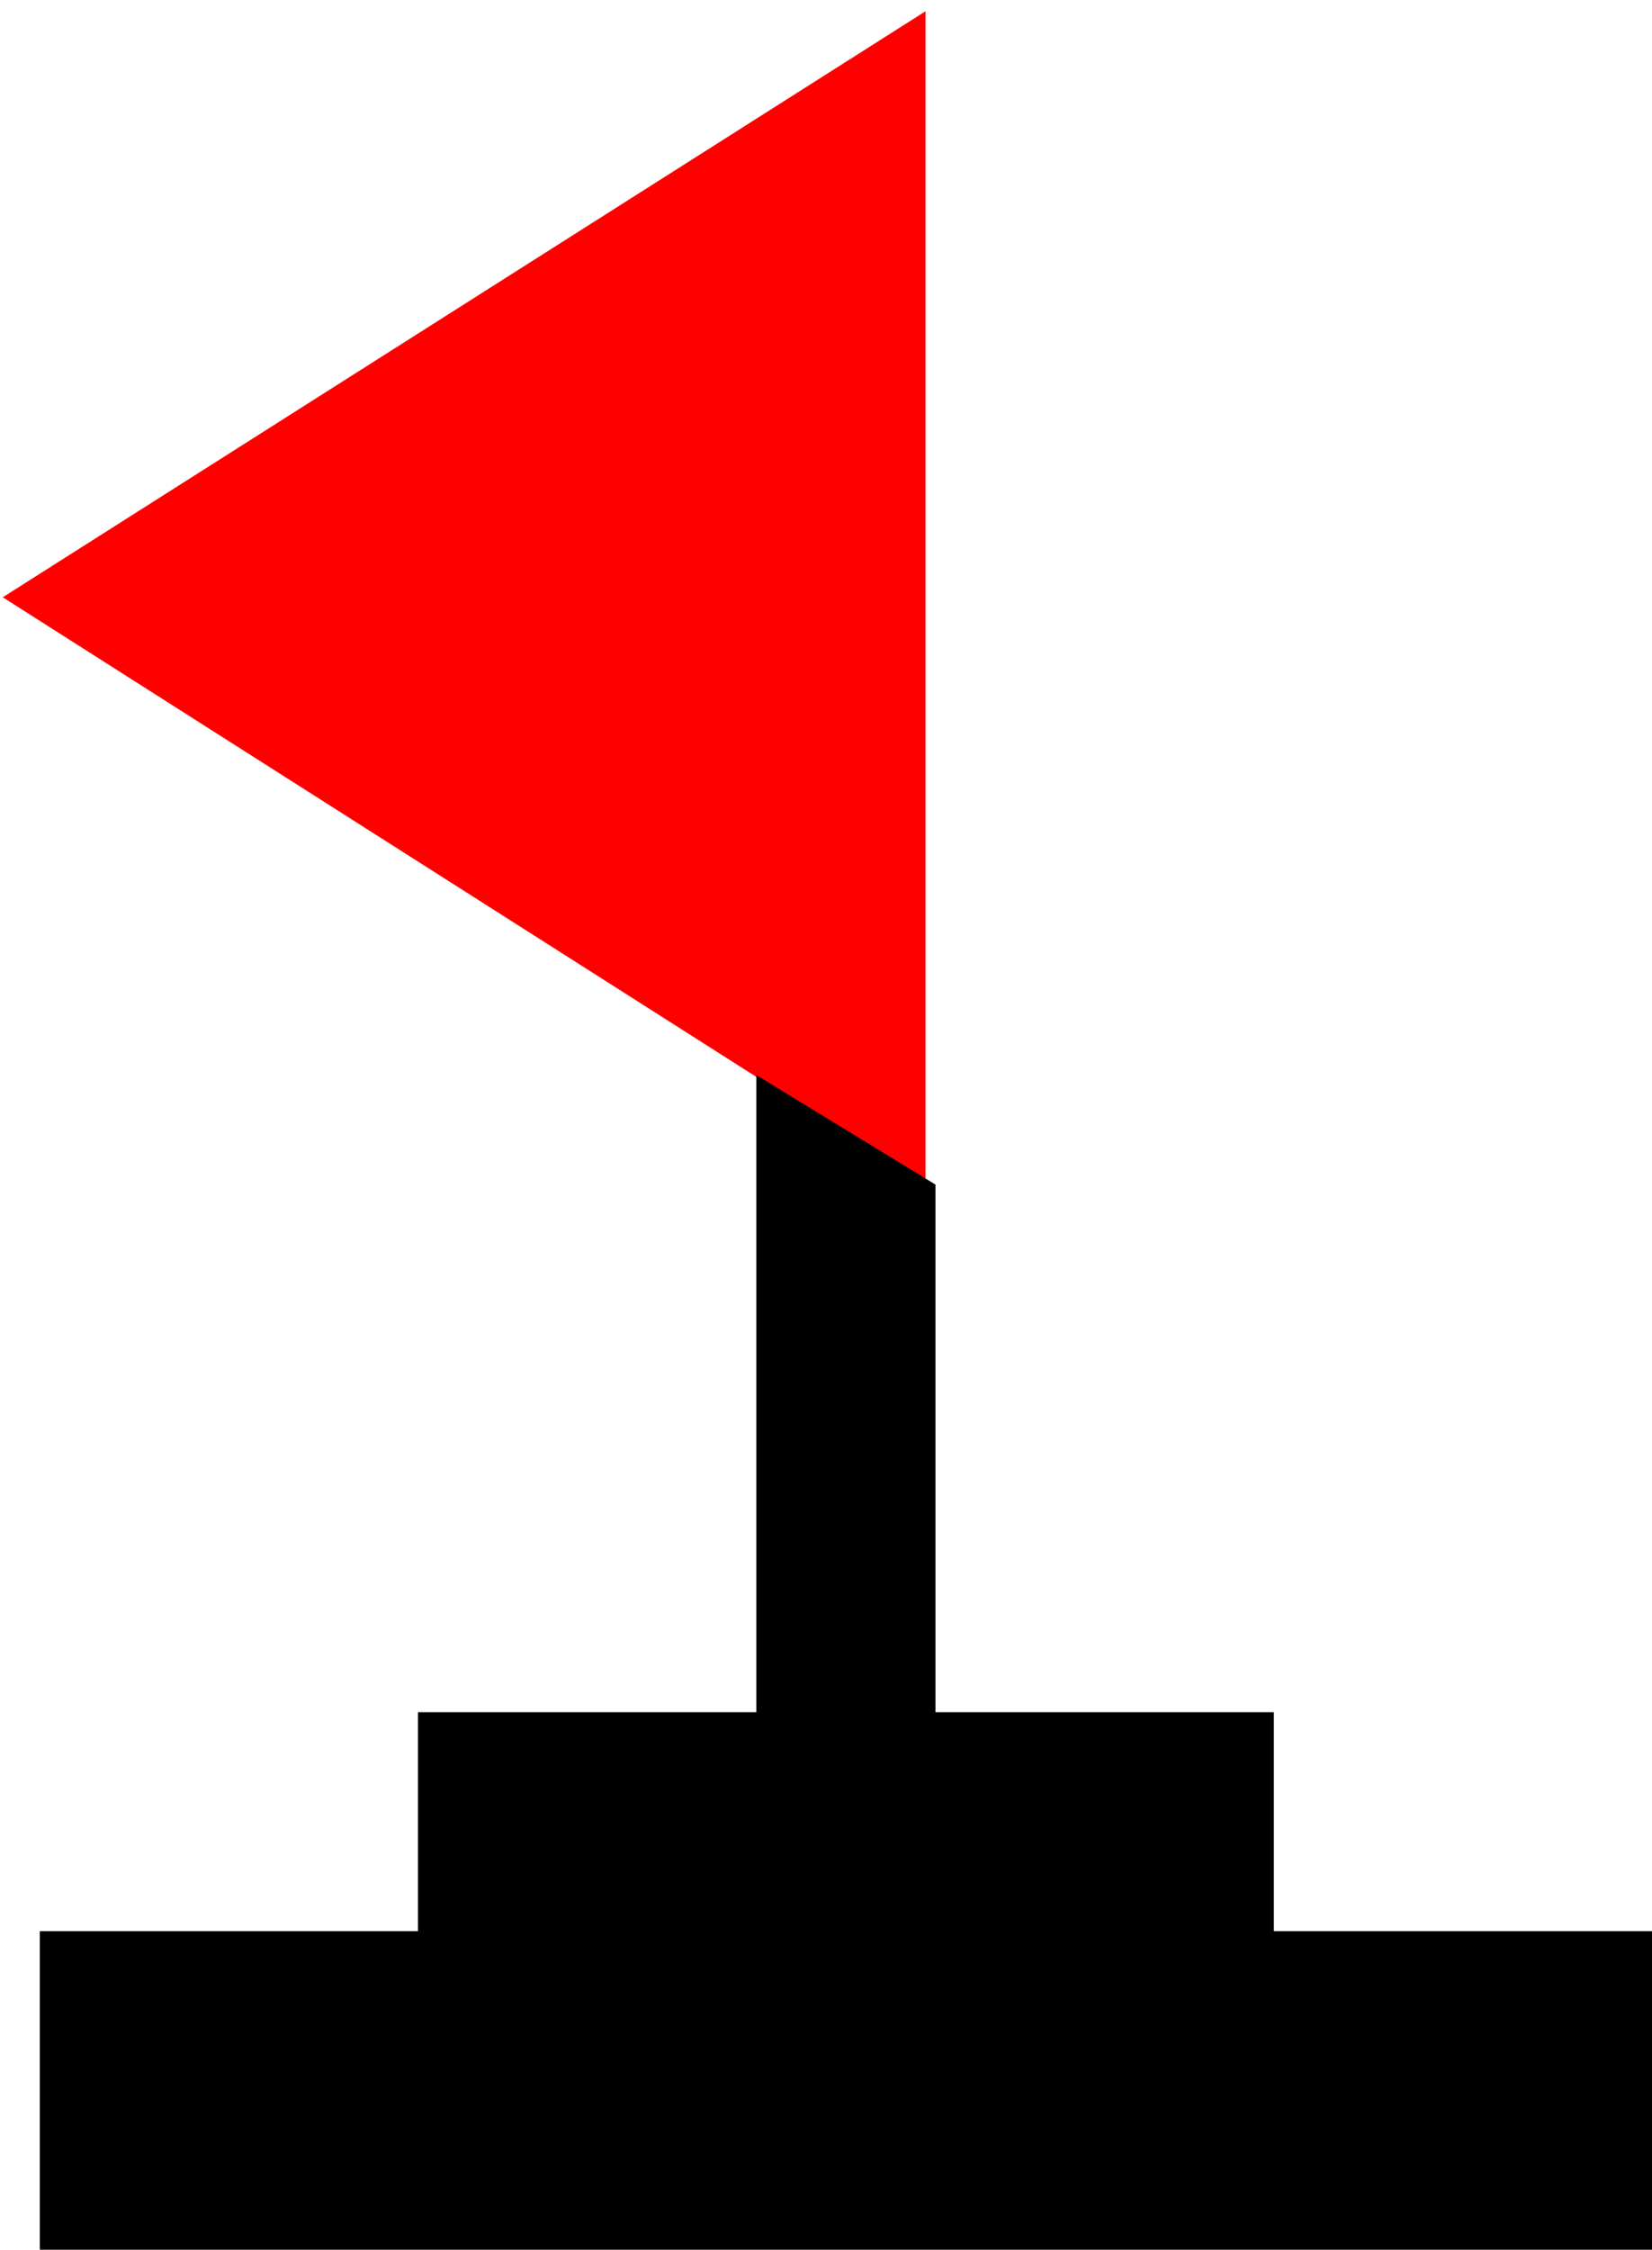 <svg width="83" height="113" viewBox="0 0 83 113" fill="none" xmlns="http://www.w3.org/2000/svg">
<path d="M0.138 30L46.5 0.565L46.501 59.5L0.138 30Z" fill="#FE0000"/>
<path d="M38 86V54L47 59.5V86H64V97H83V113H2V97H21V86H38Z" fill="black"/>
</svg>
